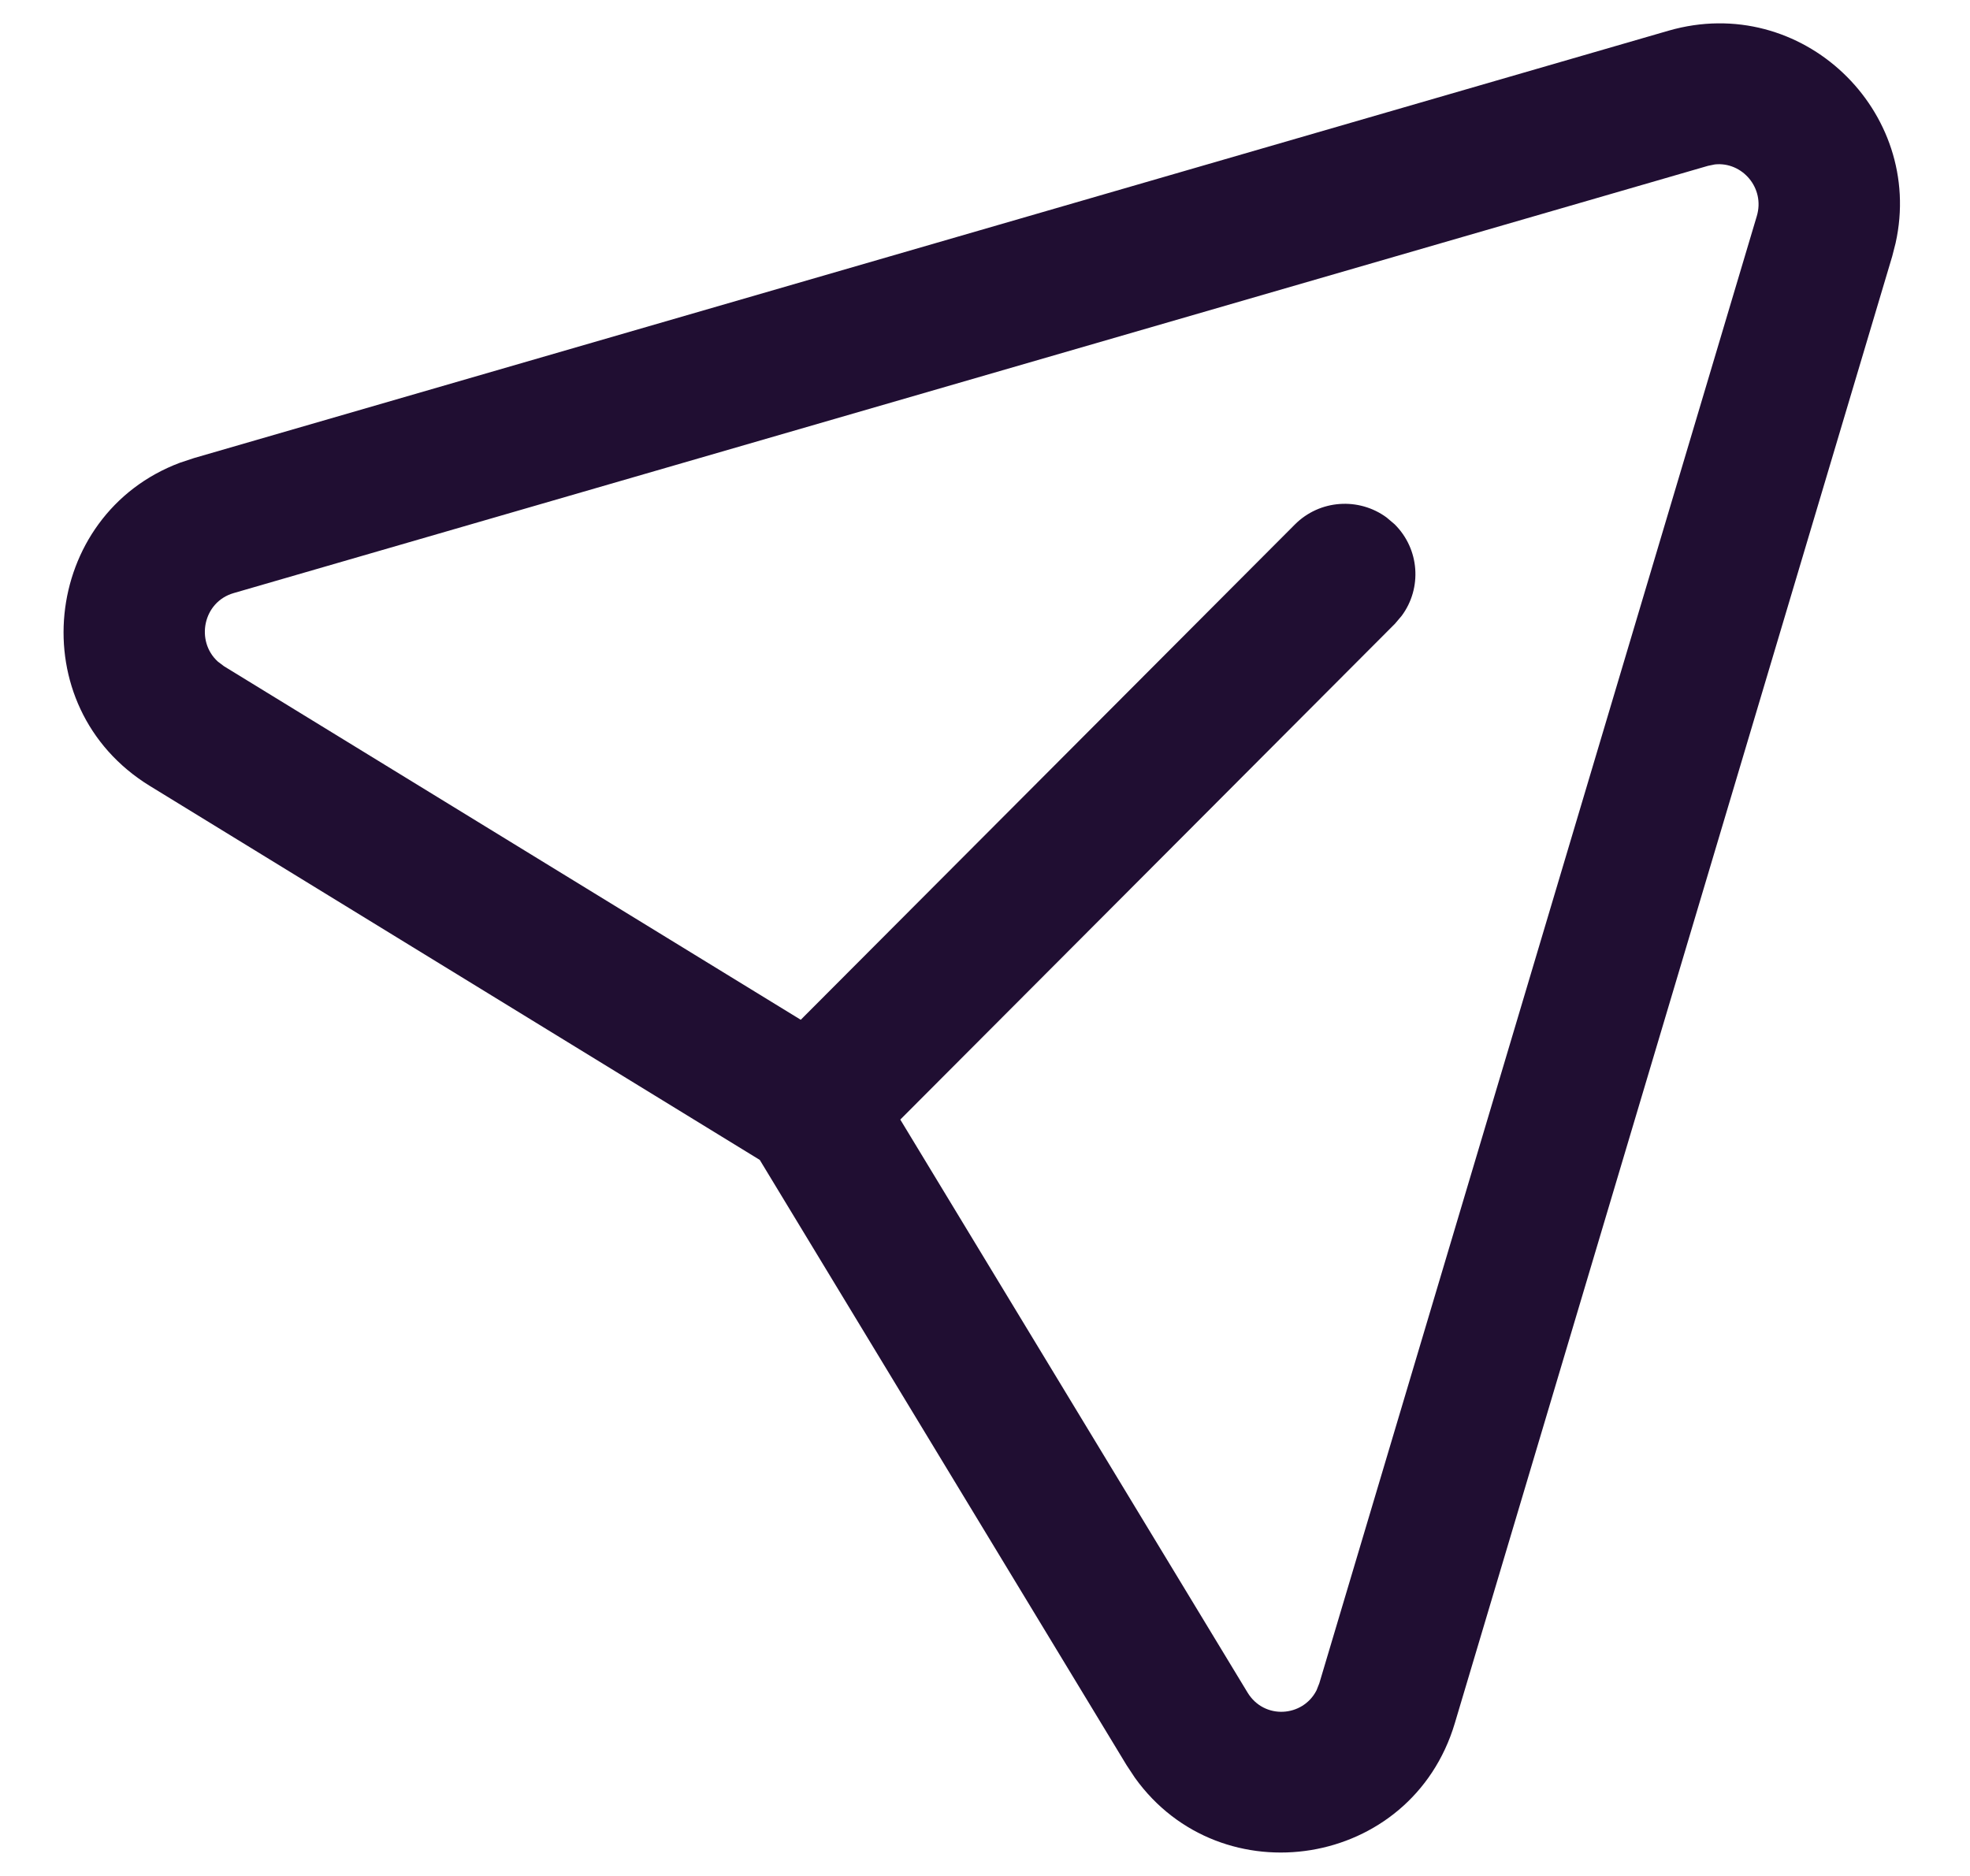 <svg width="21" height="20" viewBox="0 0 21 20" fill="none" xmlns="http://www.w3.org/2000/svg">
<path d="M20.207 2.591L20.171 2.732L15.508 18.372C15.045 19.923 13.015 20.233 12.098 18.953L12.01 18.82L8.099 12.366L1.599 8.38C0.217 7.533 0.443 5.486 1.919 4.933L2.07 4.883L17.787 0.327C19.208 -0.083 20.52 1.186 20.207 2.591ZM18.28 1.753L18.207 1.768L2.491 6.323C2.163 6.418 2.083 6.836 2.322 7.053L2.388 7.103L8.536 10.872L13.802 5.593C14.068 5.325 14.486 5.3 14.781 5.517L14.866 5.589C15.134 5.854 15.16 6.271 14.942 6.565L14.87 6.65L9.597 11.936L13.299 18.045C13.476 18.336 13.888 18.307 14.034 18.021L14.064 17.945L18.727 2.305C18.818 2.003 18.57 1.722 18.28 1.753Z" fill="#200E32"/>
</svg>
